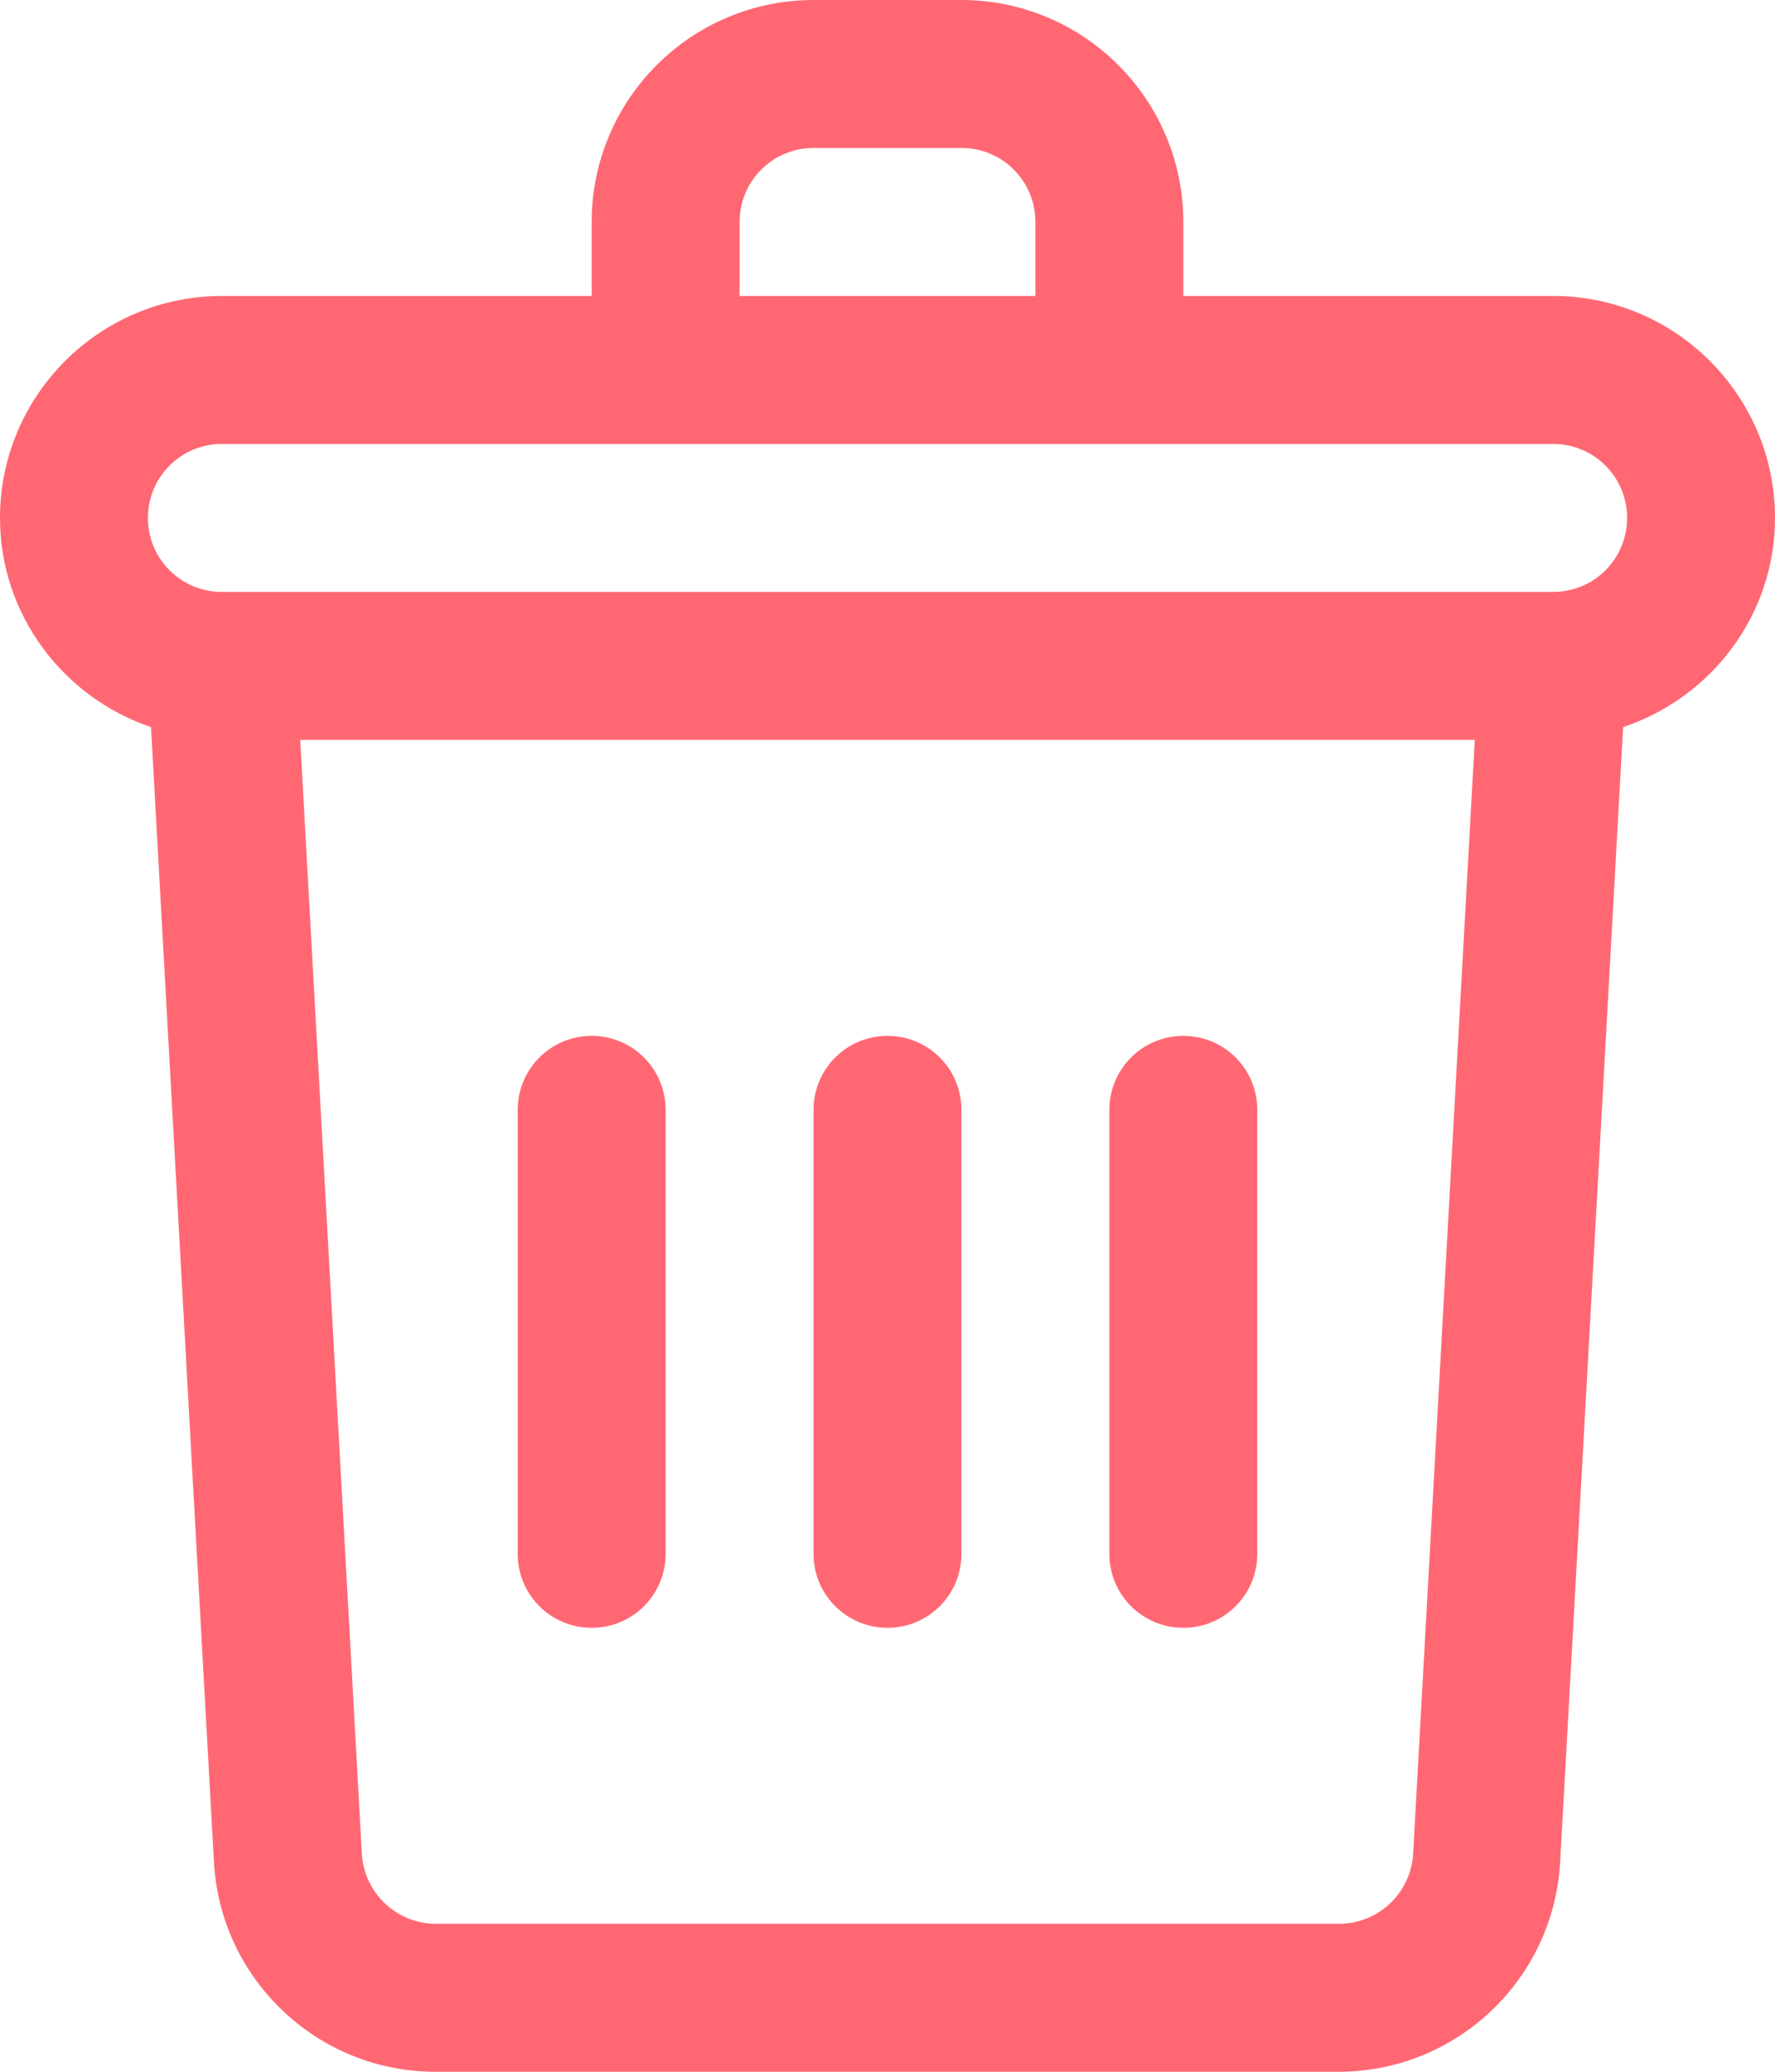 <?xml version="1.0" encoding="utf-8"?>
<!-- Generator: Adobe Illustrator 24.1.2, SVG Export Plug-In . SVG Version: 6.00 Build 0)  -->
<svg version="1.1" id="Layer_1" xmlns="http://www.w3.org/2000/svg" xmlns:xlink="http://www.w3.org/1999/xlink" x="0px" y="0px"
	 viewBox="0 0 403.2 470.4" style="enable-background:new 0 0 403.2 470.4;" xml:space="preserve">
<style type="text/css">
	.st0{fill:#FF6873;}
</style>
<g>
	<path class="st0" d="M403.2,117.6c0-27.8-22.6-50.4-50.4-50.4h-84V50.4c0-27.8-22.6-50.4-50.4-50.4h-33.6
		c-27.8,0-50.4,22.6-50.4,50.4v16.8h-84C22.6,67.2,0,89.8,0,117.6c0,22.1,14.5,40.8,34.3,47.5l14.3,257.7
		c1.5,26.7,23.6,47.6,50.3,47.6h205.2c26.7,0,48.8-20.9,50.3-47.6l14.3-257.7C388.7,158.4,403.2,139.7,403.2,117.6L403.2,117.6z
		 M168,50.4c0-9.3,7.5-16.8,16.8-16.8h33.6c9.3,0,16.8,7.5,16.8,16.8v16.8H168L168,50.4z M304.2,436.8H99c-8.9,0-16.3-7-16.8-15.9
		L68.2,168H335L321,420.9C320.5,429.8,313.1,436.8,304.2,436.8L304.2,436.8z M352.8,134.4H50.4c-9.3,0-16.8-7.5-16.8-16.8
		c0-9.3,7.5-16.8,16.8-16.8h302.4c9.3,0,16.8,7.5,16.8,16.8C369.6,126.9,362.1,134.4,352.8,134.4L352.8,134.4z M218.4,252v100.8
		c0,9.3-7.5,16.8-16.8,16.8c-9.3,0-16.8-7.5-16.8-16.8V252c0-9.3,7.5-16.8,16.8-16.8C210.9,235.2,218.4,242.7,218.4,252L218.4,252z
		 M285.6,252v100.8c0,9.3-7.5,16.8-16.8,16.8c-9.3,0-16.8-7.5-16.8-16.8V252c0-9.3,7.5-16.8,16.8-16.8S285.6,242.7,285.6,252
		L285.6,252z M151.2,252v100.8c0,9.3-7.5,16.8-16.8,16.8c-9.3,0-16.8-7.5-16.8-16.8V252c0-9.3,7.5-16.8,16.8-16.8
		C143.7,235.2,151.2,242.7,151.2,252L151.2,252z"/>
</g>
</svg>
